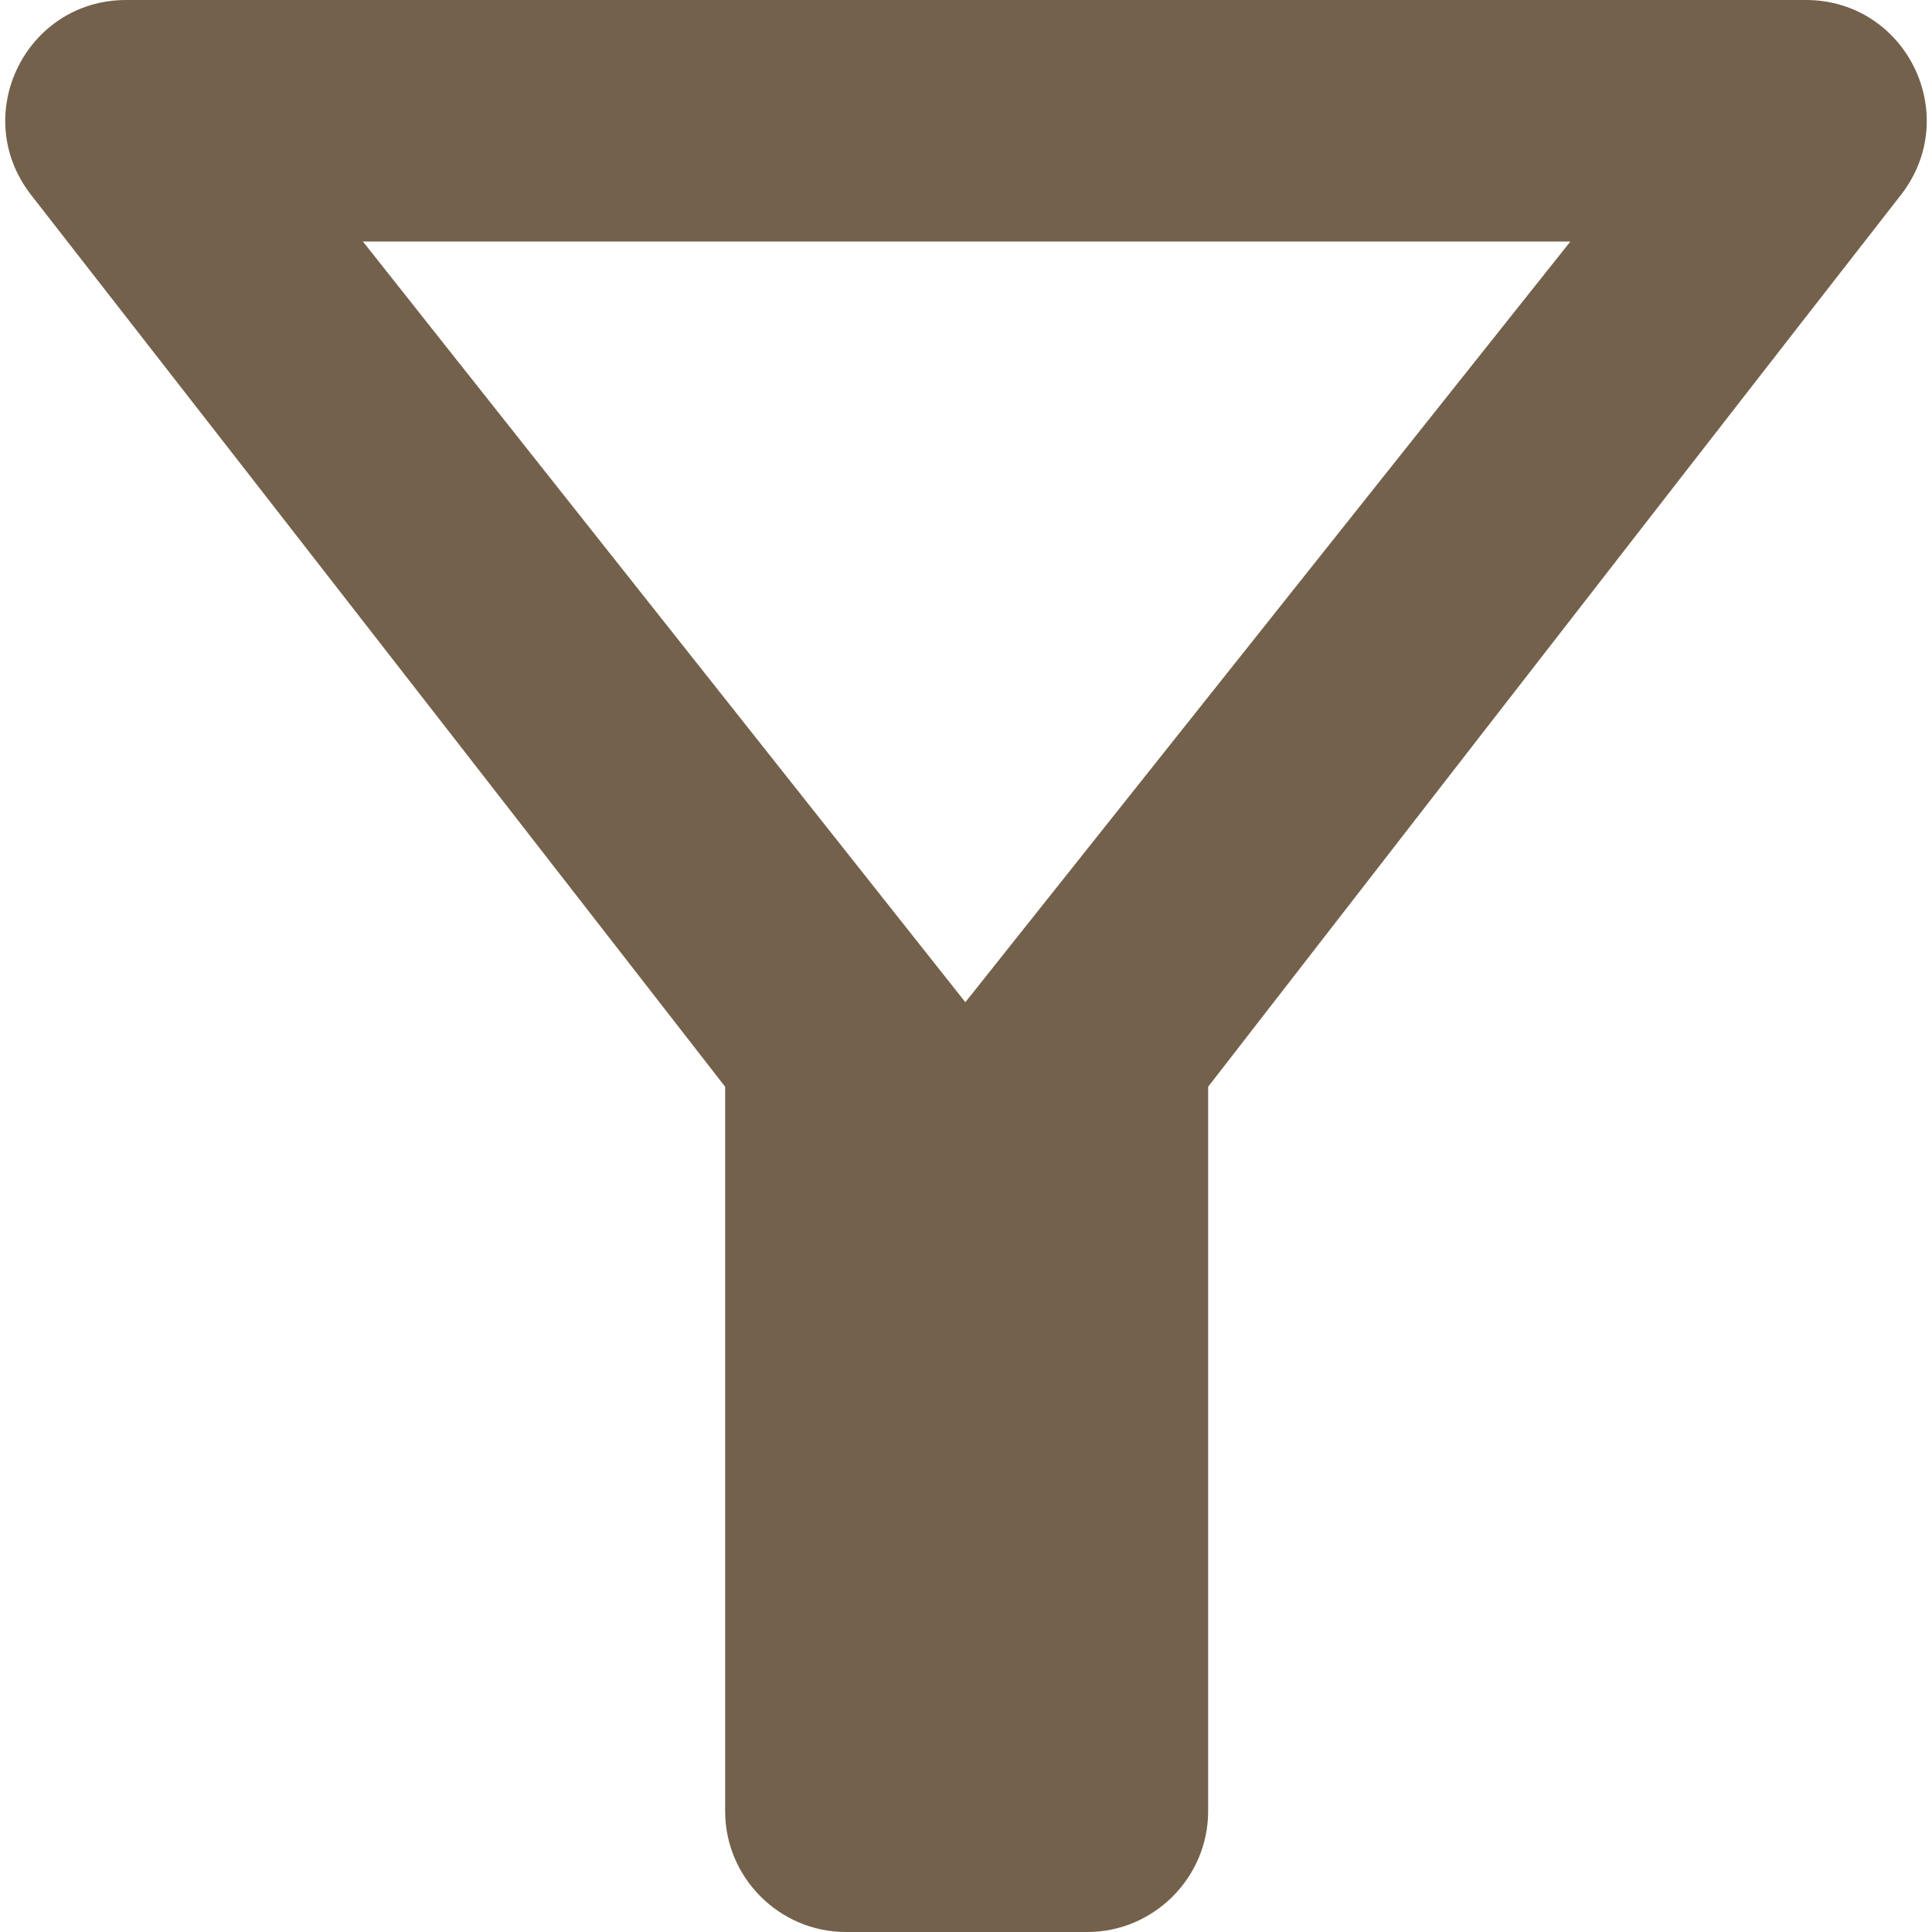 <svg width="12" height="12" viewBox="0 0 12 12" fill="none" xmlns="http://www.w3.org/2000/svg">
<path d="M2.254 1.5H9.754L5.996 6.225L2.254 1.5ZM0.191 1.208C1.706 3.15 4.504 6.75 4.504 6.75V11.25C4.504 11.662 4.841 12 5.254 12H6.754C7.166 12 7.504 11.662 7.504 11.25V6.75C7.504 6.75 10.294 3.15 11.809 1.208C12.191 0.713 11.839 0 11.216 0H0.784C0.161 0 -0.191 0.713 0.191 1.208Z" fill="#73614C"/>
</svg>
